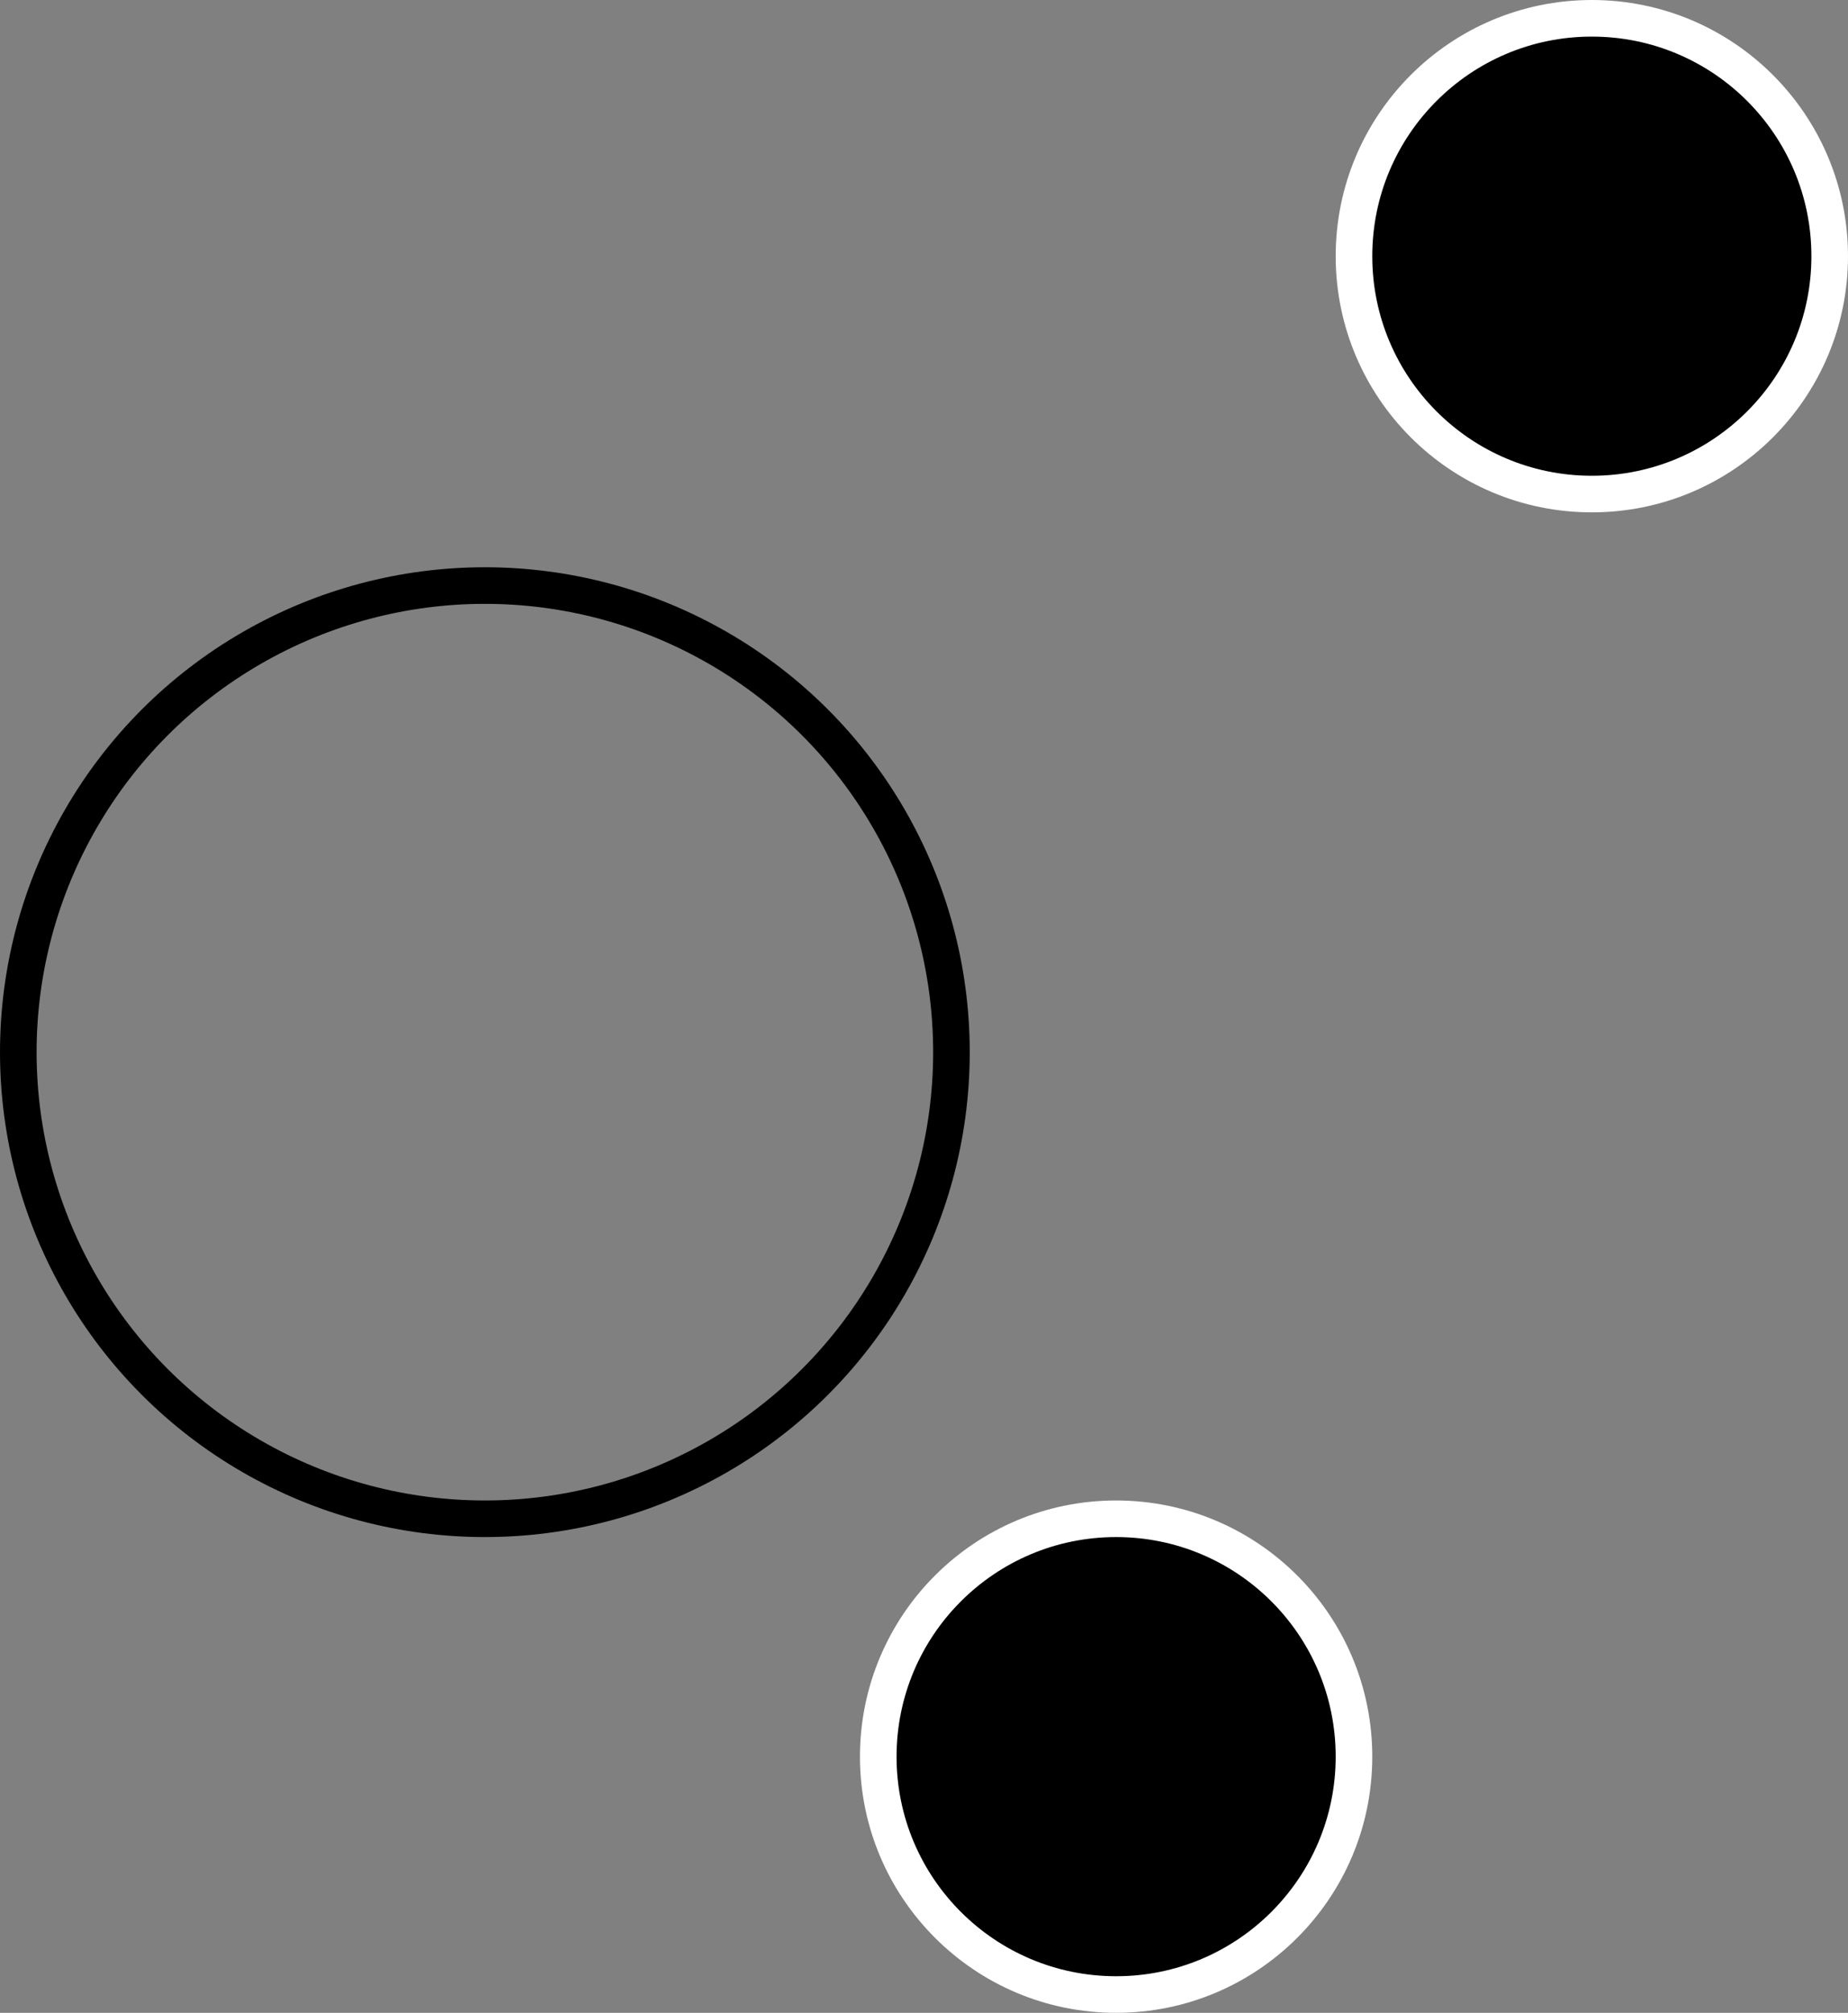 <svg xmlns="http://www.w3.org/2000/svg" viewBox="0 0 50.5 55">
  <rect x="0" y="0" width="50.5" height="55" fill="#808080" stroke="none"/>
  <title>yoo-invertAsset 3</title>
  <g id="Layer_2" data-name="Layer 2">
    <g id="main">
      <g>
        <circle cx="13.25" cy="28.75" r="12.75" style="fill: none;stroke: #000;stroke-miterlimit: 10"/>
        <circle cx="43.5" cy="7" r="6.5" style="stroke: #fff;stroke-miterlimit: 10"/>
        <circle cx="30.5" cy="48" r="6.5" style="stroke: #fff;stroke-miterlimit: 10"/>
      </g>
    </g>
  </g>
</svg>
